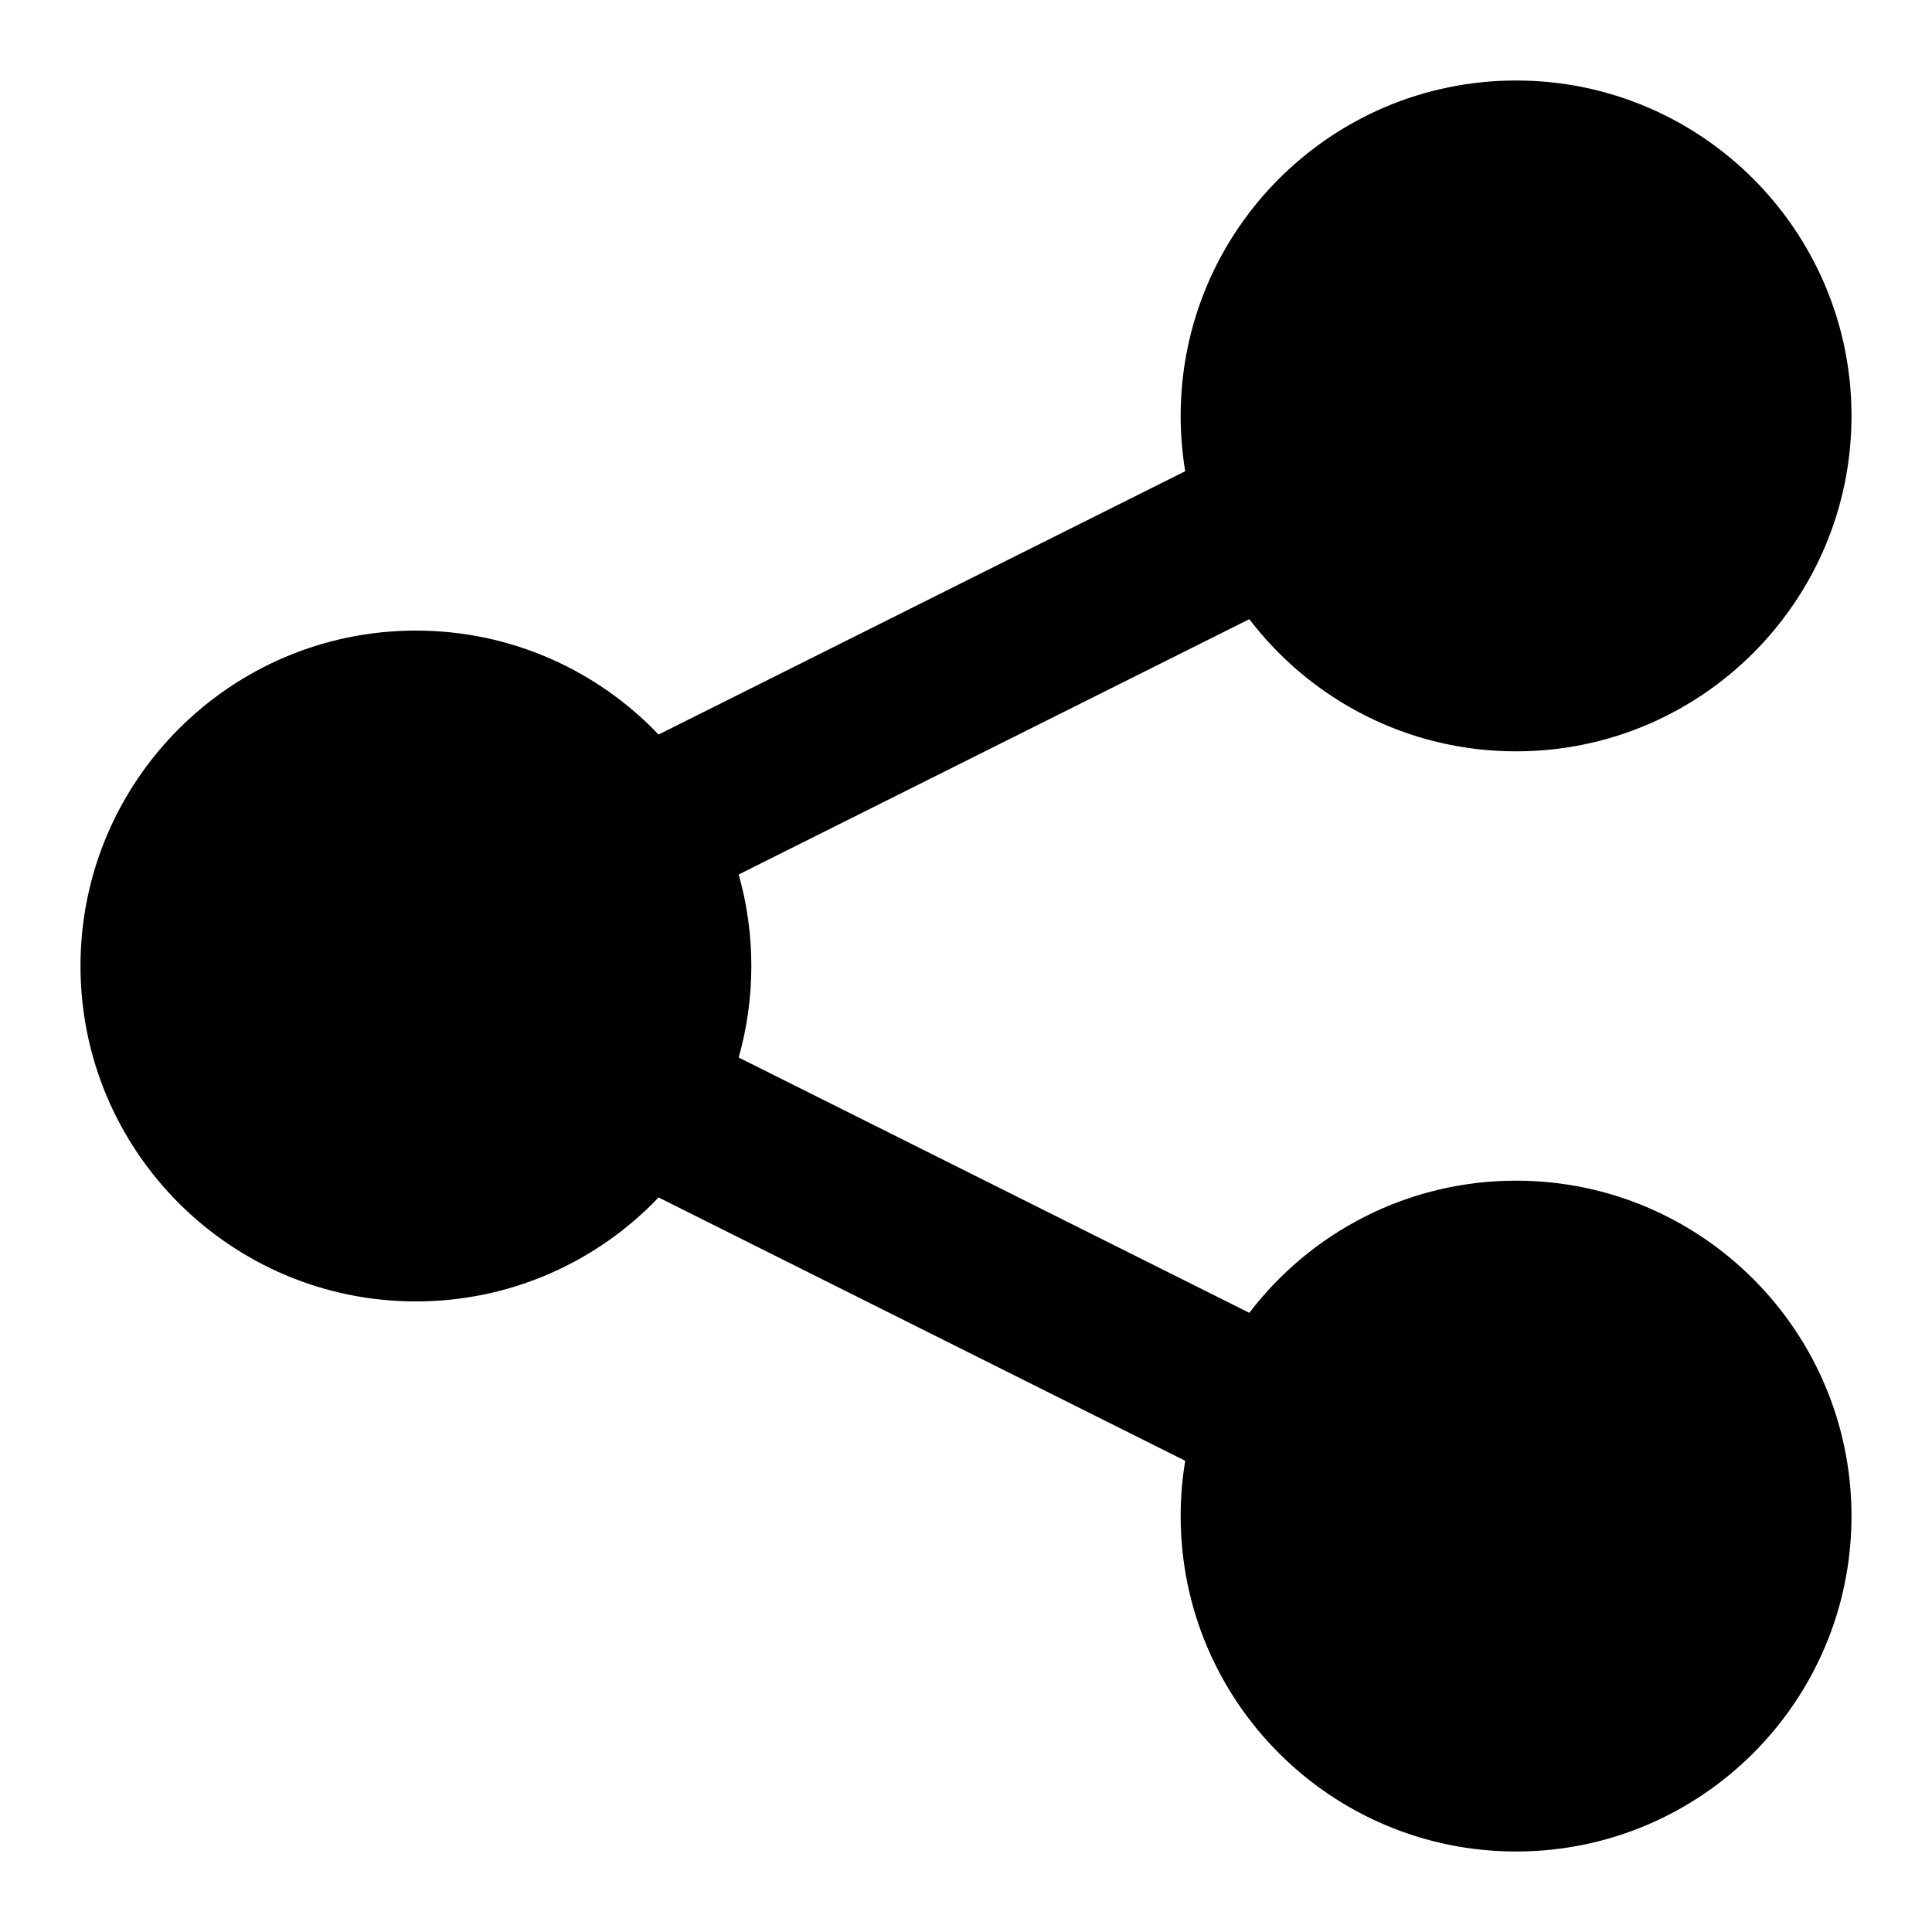 <?xml version="1.0" encoding="UTF-8" standalone="no"?><!DOCTYPE svg PUBLIC "-//W3C//DTD SVG 1.1//EN" "http://www.w3.org/Graphics/SVG/1.1/DTD/svg11.dtd"><svg width="144px" height="144px" version="1.1" xmlns="http://www.w3.org/2000/svg" xmlns:xlink="http://www.w3.org/1999/xlink" xml:space="preserve" xmlns:serif="http://www.serif.com/" style="fill-rule:evenodd;clip-rule:evenodd;stroke-linejoin:round;stroke-miterlimit:2;"><rect id="share" x="0" y="0" width="144" height="144" style="fill:none;"/><path d="M88.339,35.122c-0.223,-1.341 -0.339,-2.718 -0.339,-4.122c-0,-13.798 11.202,-25 25,-25c13.798,0 25,11.202 25,25c-0,13.798 -11.202,25 -25,25c-8.104,0 -15.313,-3.865 -19.883,-9.85l-38.06,19.03c0.614,2.168 0.943,4.456 0.943,6.82c-0,2.364 -0.329,4.652 -0.943,6.82l38.06,19.03c4.569,-5.985 11.778,-9.85 19.883,-9.85c13.798,0 25,11.202 25,25c0,13.798 -11.202,25 -25,25c-13.798,0 -25,-11.202 -25,-25c0,-1.404 0.116,-2.781 0.339,-4.122l-39.252,-19.626c-4.554,4.772 -10.976,7.748 -18.087,7.748c-13.798,0 -25,-11.202 -25,-25c-0,-13.798 11.202,-25 25,-25c7.111,0 13.533,2.976 18.087,7.748l39.252,-19.626Z"/></svg>